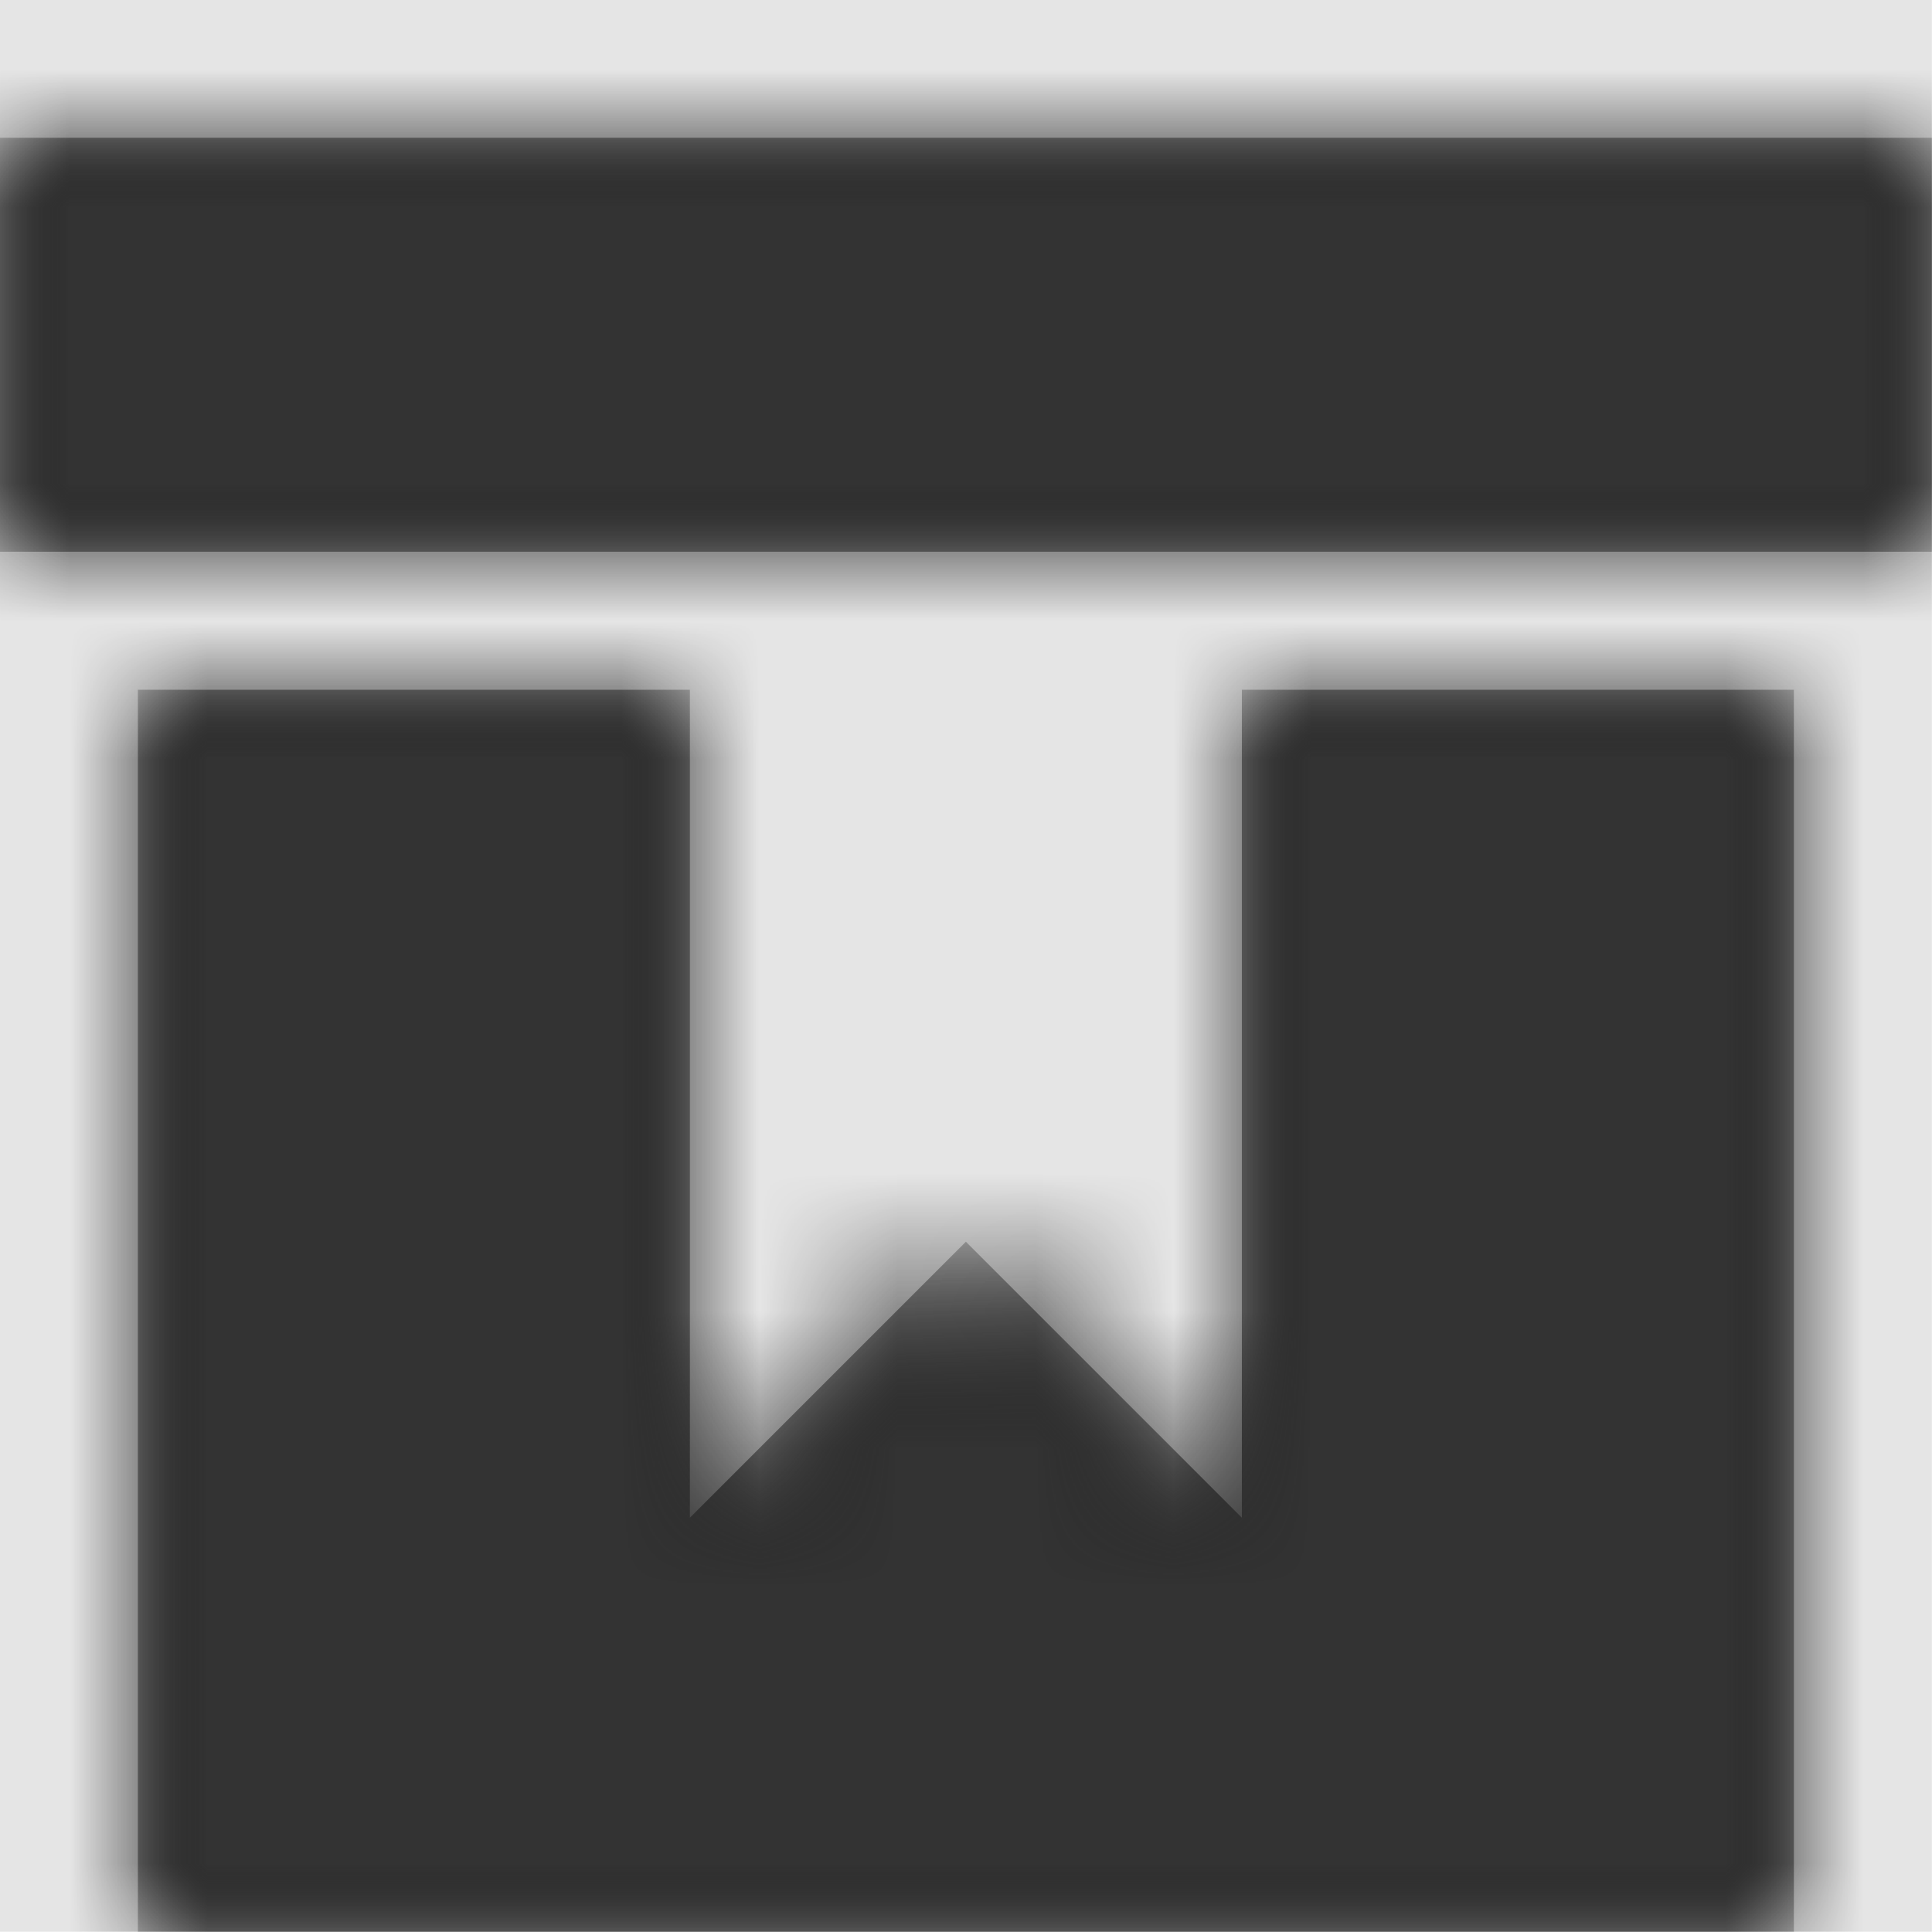 <svg width="512" height="512" viewBox="0 0 512 512" version="1.1" xmlns="http://www.w3.org/2000/svg" xmlns:xlink="http://www.w3.org/1999/xlink">
<title>repo-fill</title>
<desc>Created using Figma</desc>
<g id="Canvas" transform="matrix(36.571 0 0 36.571 -2633.14 -5266.29)">
<rect x="72" y="144" width="14" height="14" fill="#E5E5E5"/>
<g id="repo-fill">
<mask id="mask0_outline" mask-type="alpha">
<g id="Mask">
<use xlink:href="#path0_fill" transform="translate(72 145)" fill="#FFFFFF"/>
</g>
</mask>
<g id="Mask" mask="url(#mask0_outline)">
<use xlink:href="#path0_fill" transform="translate(72 145)"/>
</g>
<g id="&#226;&#134;&#170;&#240;&#159;&#142;&#168;Color" mask="url(#mask0_outline)">
<g id="Rectangle 3">
<use xlink:href="#path1_fill" transform="translate(72 144)" fill="#333333"/>
</g>
</g>
</g>
</g>
<defs>
<path id="path0_fill" fill-rule="evenodd" d="M 0 3L 14 3L 14 0L 0 0L 0 3ZM 9 10L 9 4L 13 4L 13 13L 1 13L 1 4L 5 4L 5 10L 7 8L 9 10Z"/>
<path id="path1_fill" fill-rule="evenodd" d="M 0 0L 14 0L 14 14L 0 14L 0 0Z"/>
</defs>
</svg>
